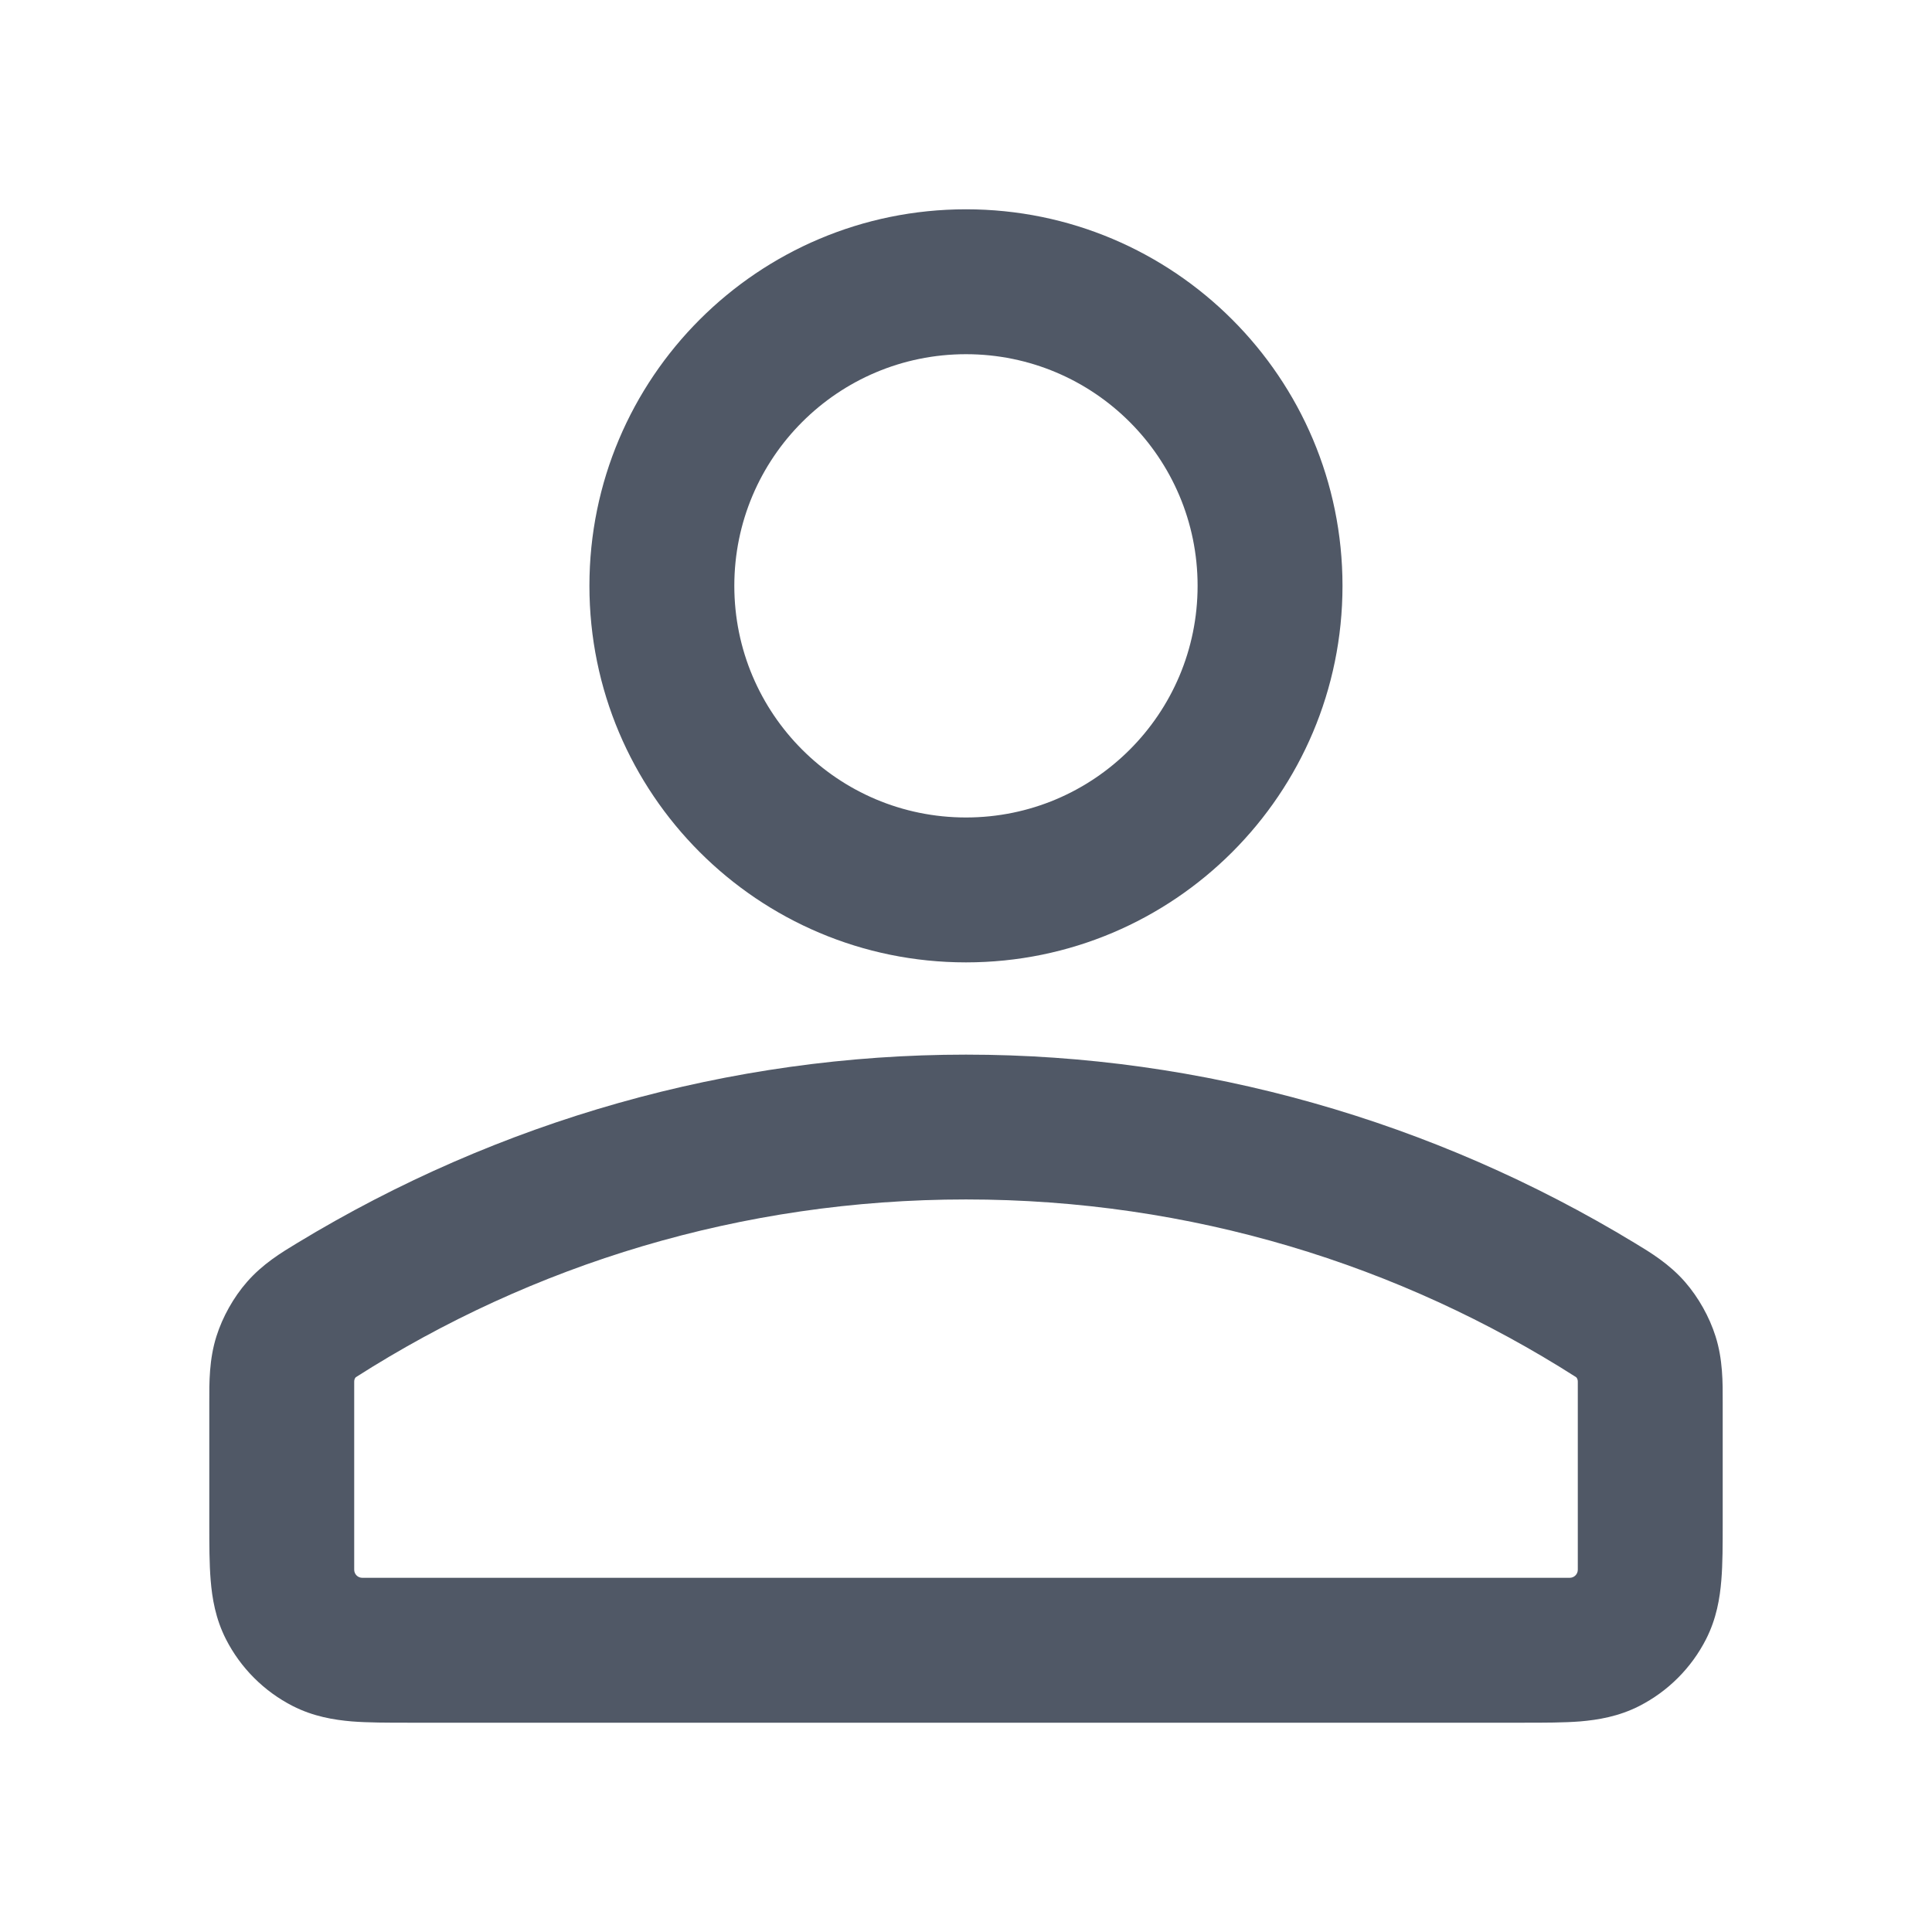<svg width="24" height="24" viewBox="0 0 24 24" fill="none" xmlns="http://www.w3.org/2000/svg">
<path fill-rule="evenodd" clip-rule="evenodd" d="M9.122 7.277C9.122 5.688 10.41 4.4 12 4.4C13.589 4.4 14.877 5.688 14.877 7.277C14.877 8.867 13.589 10.155 12 10.155C10.41 10.155 9.122 8.867 9.122 7.277ZM12 2.6C9.416 2.6 7.322 4.694 7.322 7.277C7.322 9.861 9.416 11.955 12 11.955C14.583 11.955 16.677 9.861 16.677 7.277C16.677 4.694 14.583 2.6 12 2.6ZM12 13.101C14.932 13.101 17.805 13.922 20.309 15.442C20.503 15.559 20.737 15.701 20.933 15.926C21.099 16.117 21.235 16.359 21.311 16.6C21.402 16.885 21.401 17.175 21.4 17.418L21.4 18.93C21.4 19.184 21.4 19.426 21.383 19.63C21.365 19.853 21.323 20.108 21.193 20.363C21.011 20.72 20.72 21.011 20.363 21.193C20.108 21.323 19.852 21.365 19.63 21.384C19.426 21.4 19.184 21.4 18.93 21.4H5.07C4.816 21.4 4.574 21.4 4.37 21.384C4.147 21.365 3.892 21.323 3.637 21.193C3.28 21.011 2.989 20.72 2.807 20.363C2.677 20.108 2.635 19.853 2.617 19.63C2.6 19.426 2.6 19.184 2.6 18.93L2.6 17.418C2.599 17.175 2.598 16.885 2.689 16.599C2.765 16.359 2.901 16.116 3.067 15.926C3.263 15.701 3.497 15.559 3.691 15.442C6.195 13.922 9.068 13.101 12 13.101ZM4.422 17.107C6.61 15.71 9.209 14.9 12 14.9C14.791 14.9 17.39 15.71 19.578 17.107C19.582 17.11 19.6 17.125 19.6 17.165V19.5C19.6 19.555 19.555 19.6 19.5 19.6H4.5C4.445 19.6 4.4 19.555 4.4 19.5V17.165C4.4 17.125 4.418 17.11 4.422 17.107Z" fill="#505866"/>
</svg>
